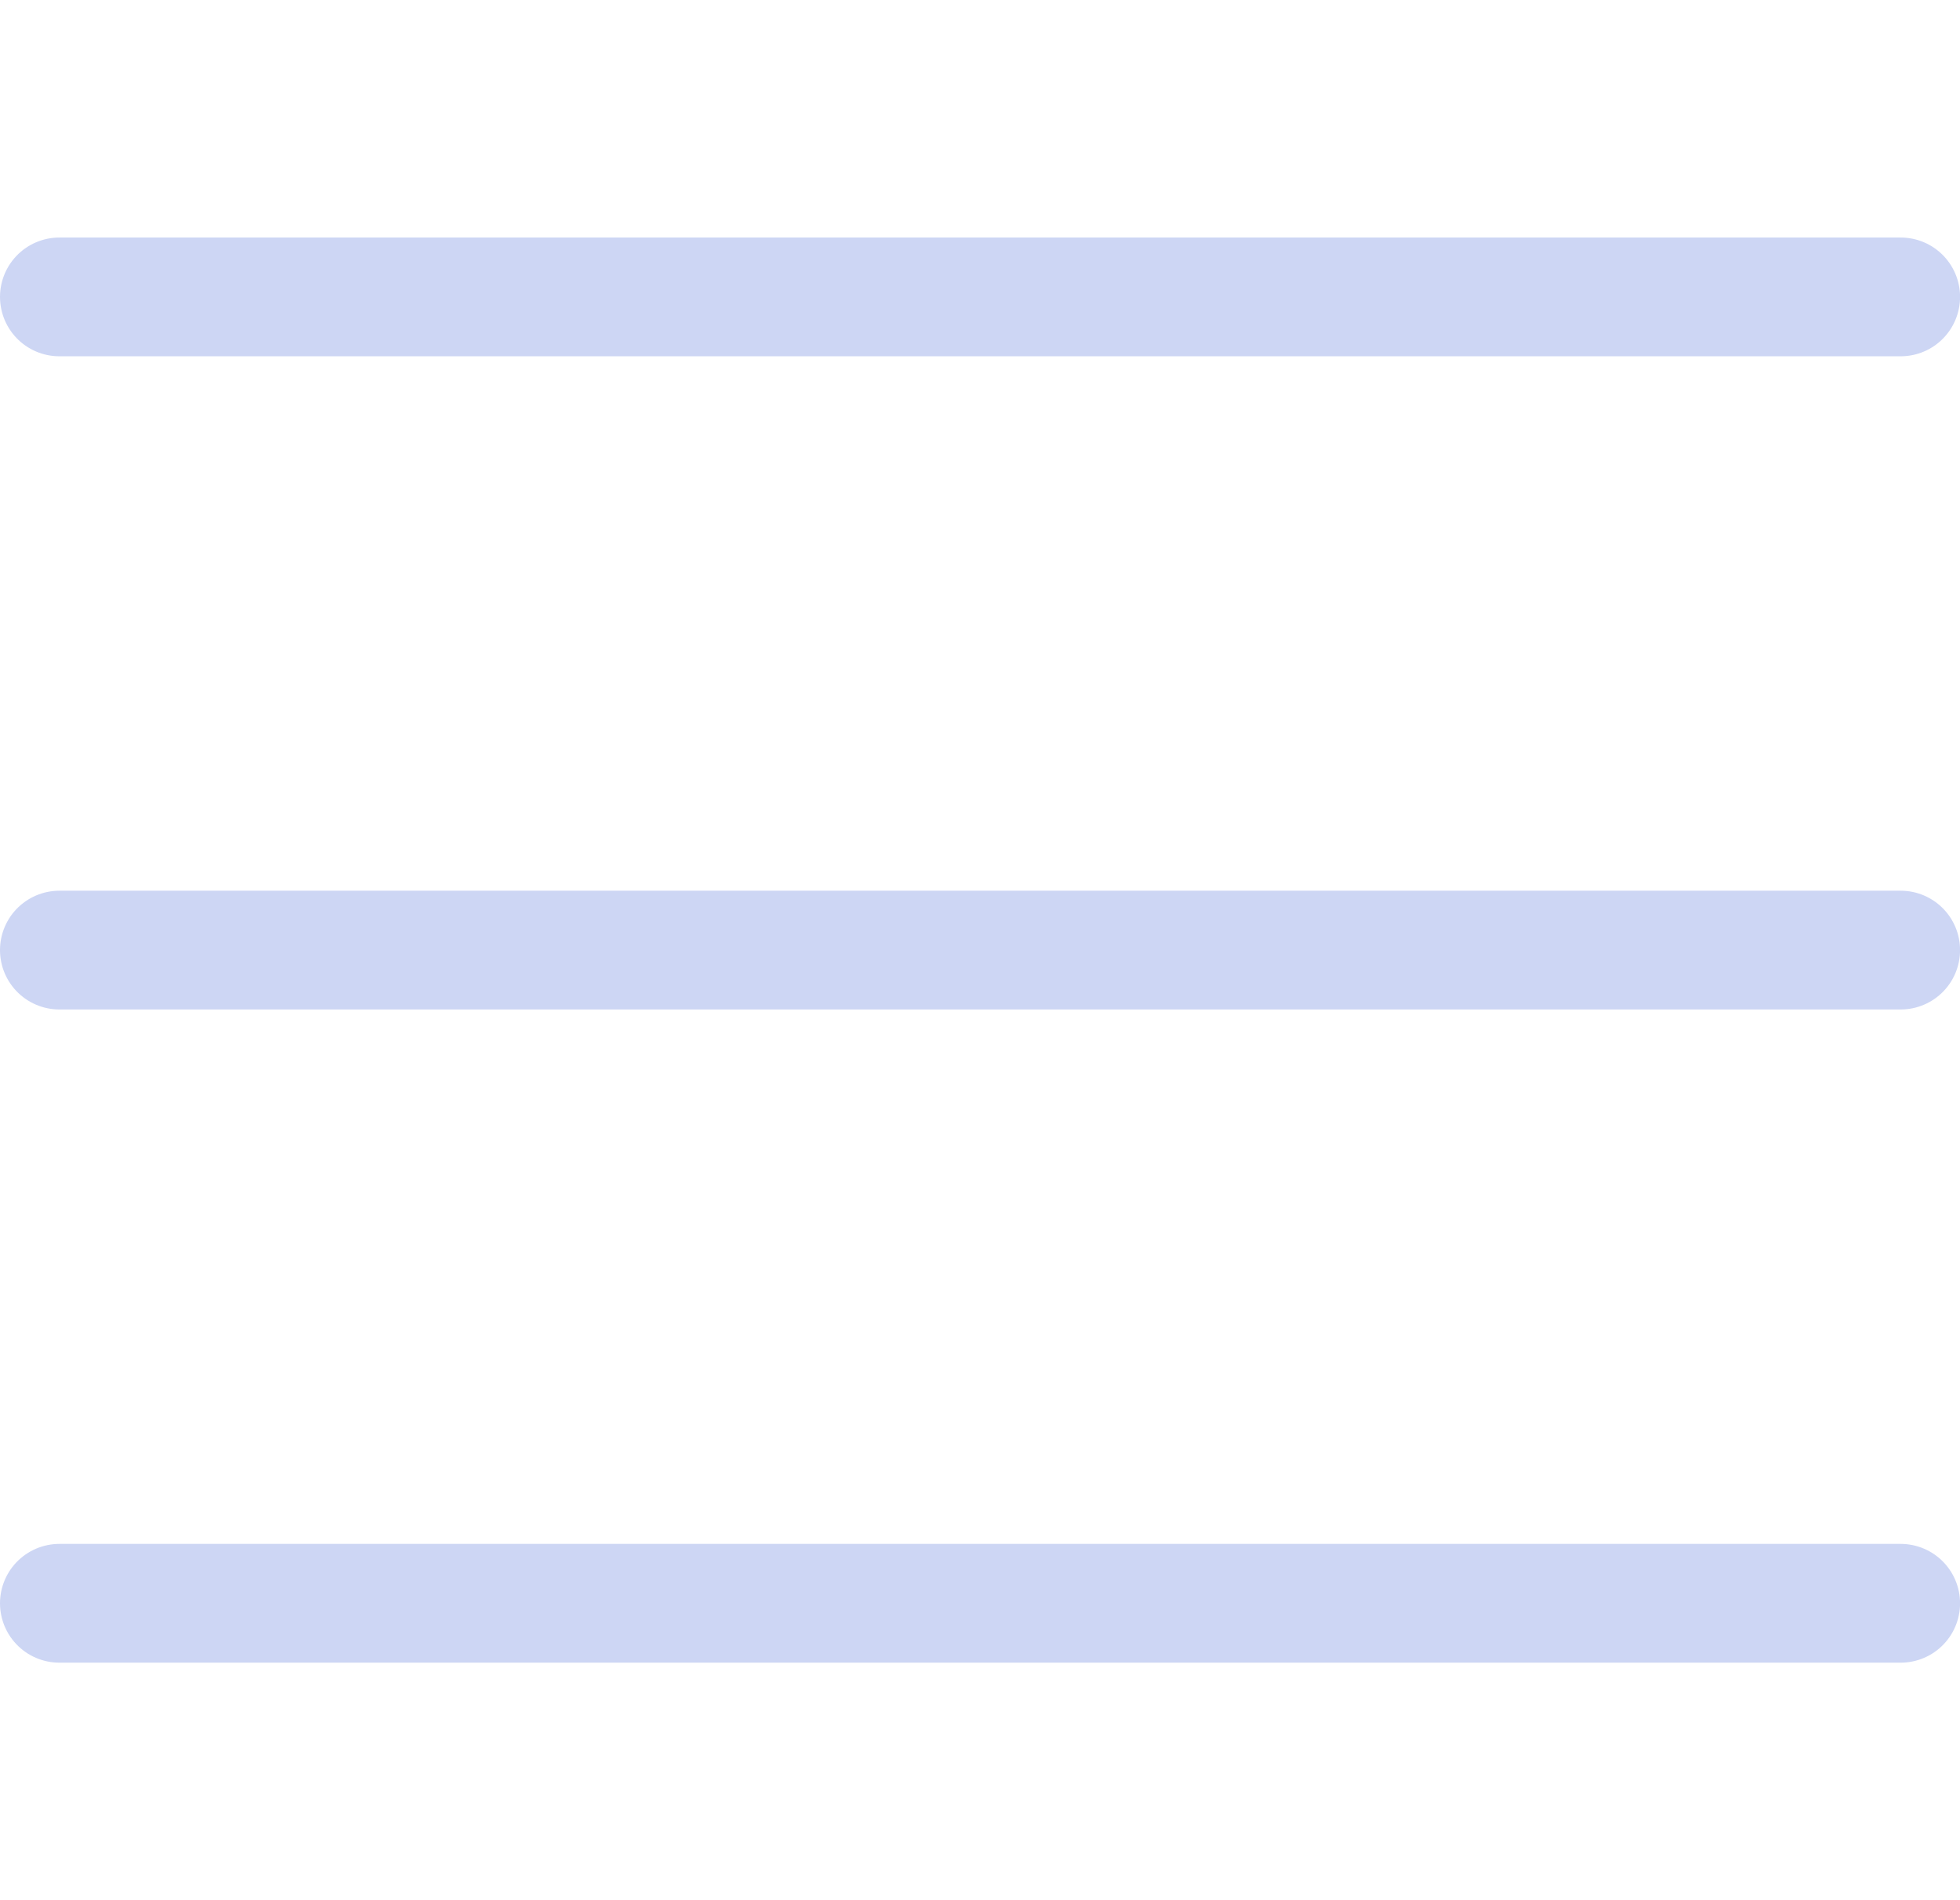 <svg width="66" height="64" viewBox="0 0 66 64" fill="none" xmlns="http://www.w3.org/2000/svg">
<path d="M2 32H64.002" stroke="#CDD6F4" stroke-width="4" stroke-linecap="round" stroke-linejoin="round"/>
<path d="M2 54H64.002" stroke="#CDD6F4" stroke-width="4" stroke-linecap="round" stroke-linejoin="round"/>
<path d="M2 10H64.002" stroke="#CDD6F4" stroke-width="4" stroke-linecap="round" stroke-linejoin="round"/>
</svg>

